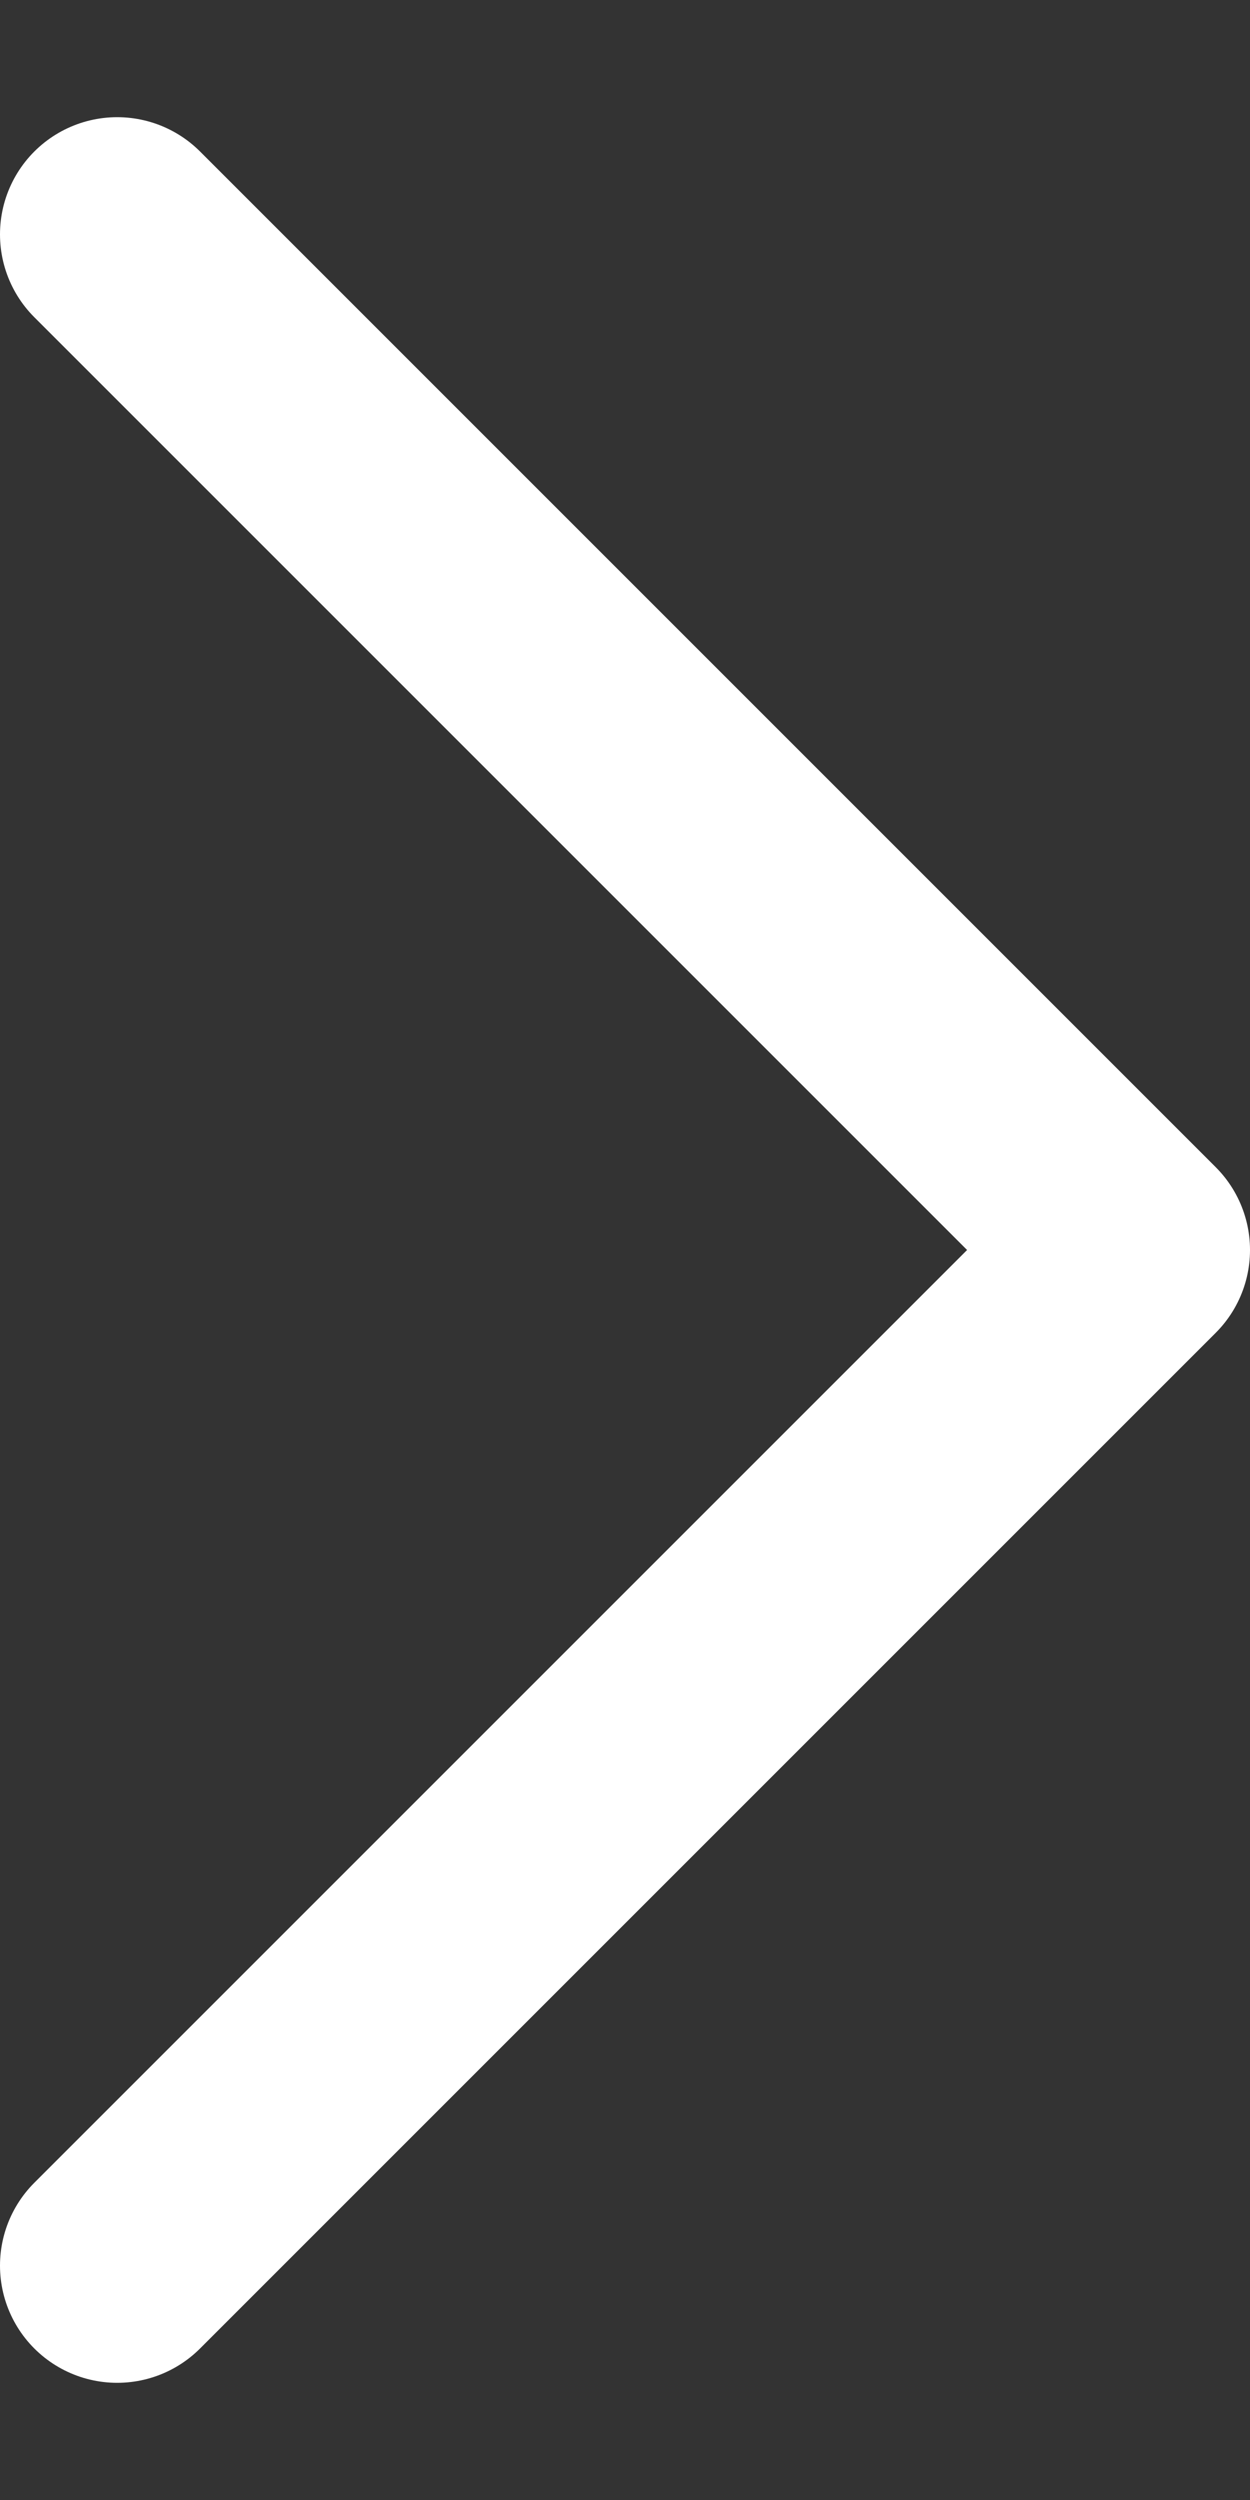 <svg width="8" height="16" viewBox="0 0 8 16" fill="none" xmlns="http://www.w3.org/2000/svg">
<rect x="0" y="0" width="8" height="16" fill="#333333" stroke="none"/>
<path d="M0.75 14.5L7.25 8L0.75 1.5" stroke="white" stroke-width="1.5" stroke-linecap="round" stroke-linejoin="round"/>
</svg>
